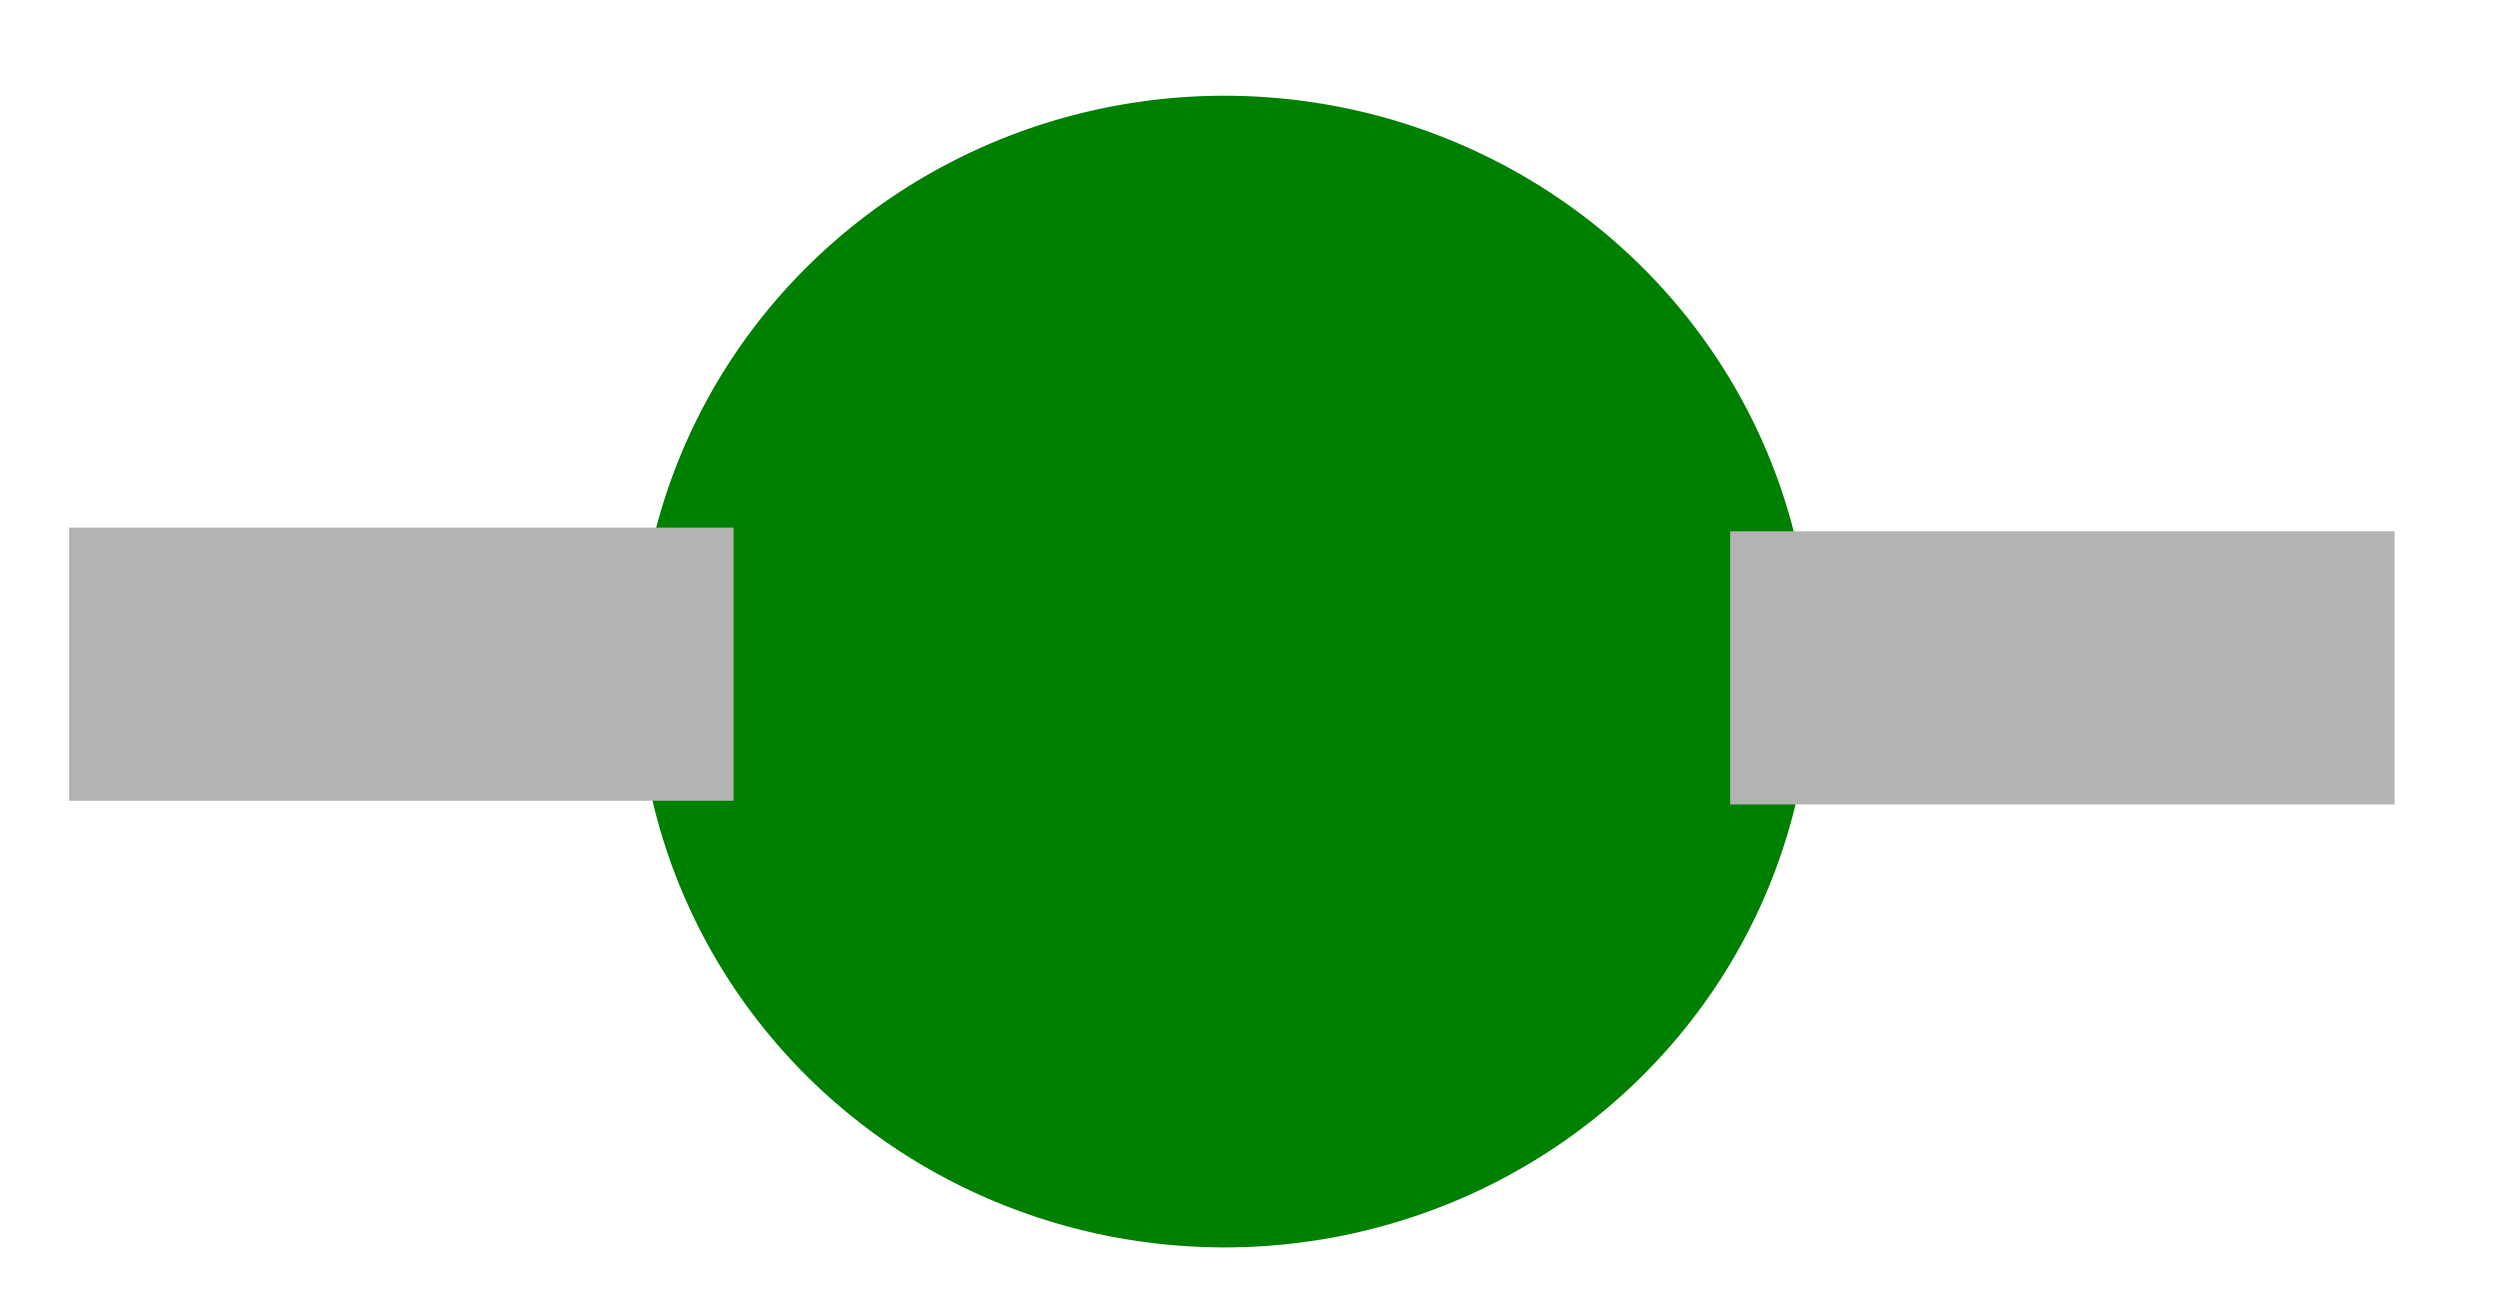 <?xml version="1.0" encoding="UTF-8" standalone="no"?>
<!-- Created with Inkscape (http://www.inkscape.org/) -->

<svg
   xmlns:dc="http://purl.org/dc/elements/1.1/"
   xmlns:cc="http://creativecommons.org/ns#"
   xmlns:rdf="http://www.w3.org/1999/02/22-rdf-syntax-ns#"
   xmlns:svg="http://www.w3.org/2000/svg"
   xmlns="http://www.w3.org/2000/svg"
   xmlns:sodipodi="http://sodipodi.sourceforge.net/DTD/sodipodi-0.dtd"
   xmlns:inkscape="http://www.inkscape.org/namespaces/inkscape"
   width="11cm"
   height="5.7cm"
   viewBox="0 0 110 57"
   version="1.1"
   id="svg5186"
   inkscape:version="0.92.1 r15371"
   sodipodi:docname="Green Start button.svg">
  <defs
     id="defs5180" />
  <sodipodi:namedview
     id="base"
     pagecolor="#ffffff"
     bordercolor="#666666"
     borderopacity="1.0"
     inkscape:pageopacity="0.0"
     inkscape:pageshadow="2"
     inkscape:zoom="0.87885424"
     inkscape:cx="142.74493"
     inkscape:cy="559.81993"
     inkscape:document-units="cm"
     inkscape:current-layer="layer1"
     showgrid="false"
     units="cm"
     inkscape:window-width="2560"
     inkscape:window-height="1351"
     inkscape:window-x="-11"
     inkscape:window-y="-11"
     inkscape:window-maximized="1" />
  <g
     inkscape:label="Layer 1"
     inkscape:groupmode="layer"
     id="layer1"
     transform="translate(0,-240)">
    <path
       style="opacity:1;fill:#008000;fill-opacity:1;stroke:#fcfcfc;stroke-width:1.67;stroke-linecap:square;stroke-linejoin:miter;stroke-miterlimit:4;stroke-dasharray:none;stroke-opacity:0;paint-order:fill markers stroke"
       id="path5743"
       sodipodi:type="arc"
       sodipodi:cx="53.87693"
       sodipodi:cy="269.54855"
       sodipodi:rx="25.823376"
       sodipodi:ry="25.336143"
       sodipodi:start="0"
       sodipodi:end="6.2828711"
       sodipodi:open="true"
       d="m 79.7,269.549 a 25.823,25.336 0 0 1 -25.821,25.336 25.823,25.336 0 0 1 -25.825,-25.332 25.823,25.336 0 0 1 25.817,-25.34 25.823,25.336 0 0 1 25.829,25.328" />
    <rect
       style="opacity:1;fill:#b3b3b3;fill-opacity:1;stroke:#fcfcfc;stroke-width:1.67;stroke-linecap:square;stroke-linejoin:miter;stroke-miterlimit:4;stroke-dasharray:none;stroke-opacity:0;paint-order:fill markers stroke"
       id="rect5745"
       width="29.234"
       height="12.018"
       x="76.127"
       y="263.377" />
    <rect
       style="opacity:1;fill:#b3b3b3;fill-opacity:1;stroke:#fcfcfc;stroke-width:1.67;stroke-linecap:square;stroke-linejoin:miter;stroke-miterlimit:4;stroke-dasharray:none;stroke-opacity:0;paint-order:fill markers stroke"
       id="rect5745-7"
       width="29.234"
       height="12.018"
       x="3.042"
       y="263.215" />
  </g>
</svg>

